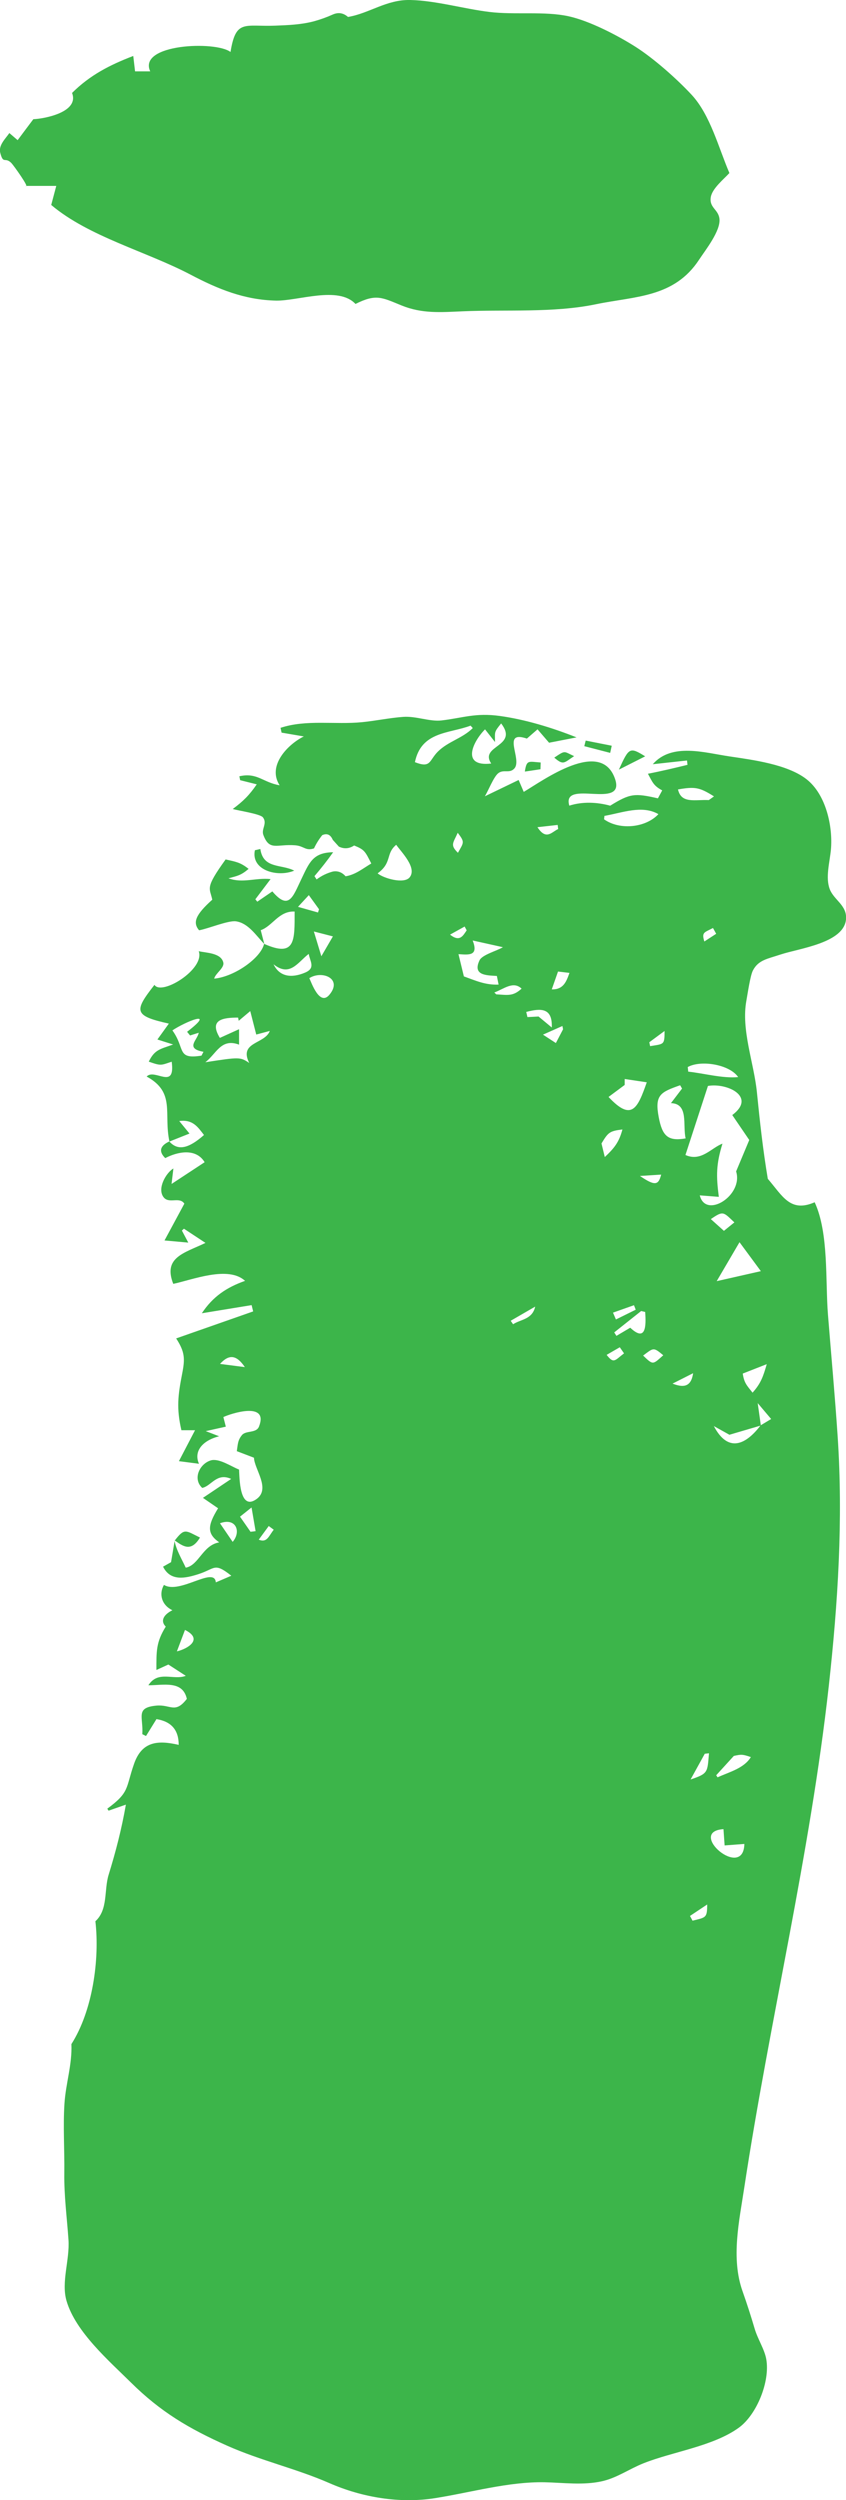 <?xml version="1.0" encoding="UTF-8"?>
<svg id="Layer_1" data-name="Layer 1" xmlns="http://www.w3.org/2000/svg" viewBox="0 0 169.3 500">
  <defs>
    <style>
      .cls-1 {
        fill: #3cb54a;
        stroke-width: 0px;
      }
    </style>
  </defs>
  <path class="cls-1" d="M33.9,228.27c-1.19-5.63,1.27-9.79-4.55-12.97,1.6-1.72,5.78,2.85,5.01-2.97-2.18.72-2.09.87-4.59-.01,1.18-2.43,2.27-2.49,4.88-3.43-1.27-.4-2.06-.65-3.15-1,.76-1.06,1.46-2.02,2.29-3.18-7.09-1.57-6.97-2.51-2.88-7.75,1.4,2.26,10.16-3.15,8.86-6.73,1.42.34,4.47.31,4.92,2.27.25,1.09-1.63,2.2-1.82,3.22,4.07-.39,9.33-4.12,9.98-6.96,6.33,2.82,6.11-.72,6.11-6.46-3.17-.15-4.4,2.9-6.78,3.73.29,1.14.5,1.95.71,2.76-1.65-1.69-3.19-4.17-5.65-4.53-1.55-.23-5.63,1.49-7.4,1.79-1.3-1.54-.76-3.07,2.64-6.12-.51-2.42-1.54-2.22,2.67-8.05,2.02.46,2.94.56,4.6,1.89-1.53,1.29-2.18,1.39-4.03,1.88,2.85,1.06,5.48-.16,8.43.16-1.17,1.55-2.11,2.8-3.05,4.04.13.16.26.32.39.48.97-.67,1.95-1.34,3.01-2.06,3.33,3.92,4.13,1.01,5.78-2.4,1.59-3.3,2.29-5.38,6.39-5.43-1.19,1.67-2.41,3.23-3.74,4.78.14.22.29.44.43.66.98-.74,2.06-1.26,3.24-1.58.99-.18,1.84.14,2.56.95,2-.33,3.4-1.53,5.14-2.56-1.24-2.43-1.33-2.75-3.43-3.6-.99.65-2.01.73-3.06.22-.41-.45-.81-.9-1.22-1.35-.45-1.05-1.15-1.36-2.1-.94-.66.82-1.21,1.7-1.65,2.65-1.7.57-1.98-.48-3.77-.62-3.69-.29-5.14,1.22-6.37-2.07-.45-1.2.86-2.3-.09-3.52-.55-.71-5.12-1.37-6.03-1.67,2.1-1.56,3.32-2.77,4.8-4.93-1.45-.36-2.38-.59-3.32-.83-.05-.26-.11-.52-.16-.78,3.58-.82,4.72,1.24,8.06,1.8-2.57-3.97,1.75-8.26,4.84-9.77-1.98-.34-3.21-.55-4.45-.76-.07-.32-.14-.64-.21-.96,5.16-1.71,10.88-.6,16.3-1.13,2.74-.27,5.49-.86,8.24-1.06,2.62-.19,5.3.99,7.69.71,4.25-.5,6.77-1.56,11.62-.9,5.17.71,10.56,2.37,15.39,4.29-2.38.46-4.09.79-5.5,1.07-.84-.97-1.58-1.83-2.31-2.68-.64.56-1.29,1.11-2.13,1.85-5.16-1.74-.89,4.12-2.49,5.96-.98,1.12-2.19.09-3.28,1-.9.75-2,3.56-2.64,4.58,2.62-1.27,4.61-2.22,6.76-3.26.2.47.5,1.17,1.02,2.38,3.93-2.33,15.39-10.74,18.25-2.66,2.27,6.41-10.74-.06-9.13,5.41,2.64-.83,5.5-.72,8.18.01,3.98-2.46,4.9-2.53,9.55-1.47.11-.21.45-.84.86-1.59-1.75-.93-1.94-1.64-2.86-3.33,2.67-.51,5.28-1.14,7.92-1.78-.03-.29-.07-.58-.1-.87-2.07.23-4.13.45-6.85.75,3.81-4.35,10.39-2.3,15.33-1.57,4.71.7,11.6,1.58,15.43,4.56,3.94,3.07,5.31,9.54,4.89,14.1-.23,2.5-1.13,5.55-.23,7.9.82,2.15,3.43,3.2,3.26,5.92-.3,4.84-9.34,5.9-13.06,7.13-2.68.89-4.5,1.1-5.59,3.23-.53,1.03-1.07,4.79-1.29,5.98-1.09,5.88,1.51,12.46,2.1,18.34.59,5.9,1.2,11.45,2.18,17.32,2.96,3.44,4.49,6.82,9.38,4.69,2.85,6.14,2.12,15.74,2.66,22.48.65,8.12,1.4,16.24,1.94,24.37,1.11,16.65.06,33.28-1.77,49.85-3.74,33.73-11.82,66.8-16.91,100.31-1.03,6.8-2.7,14.16-.35,20.79.89,2.51,1.67,4.94,2.42,7.48.61,2.08,1.97,4.11,2.32,6.08.8,4.47-1.9,11.12-5.49,13.72-5.17,3.73-13.16,4.77-19.04,7.1-2.88,1.14-5.35,2.94-8.35,3.61-3.75.84-7.69.28-11.46.2-7.26-.14-14.78,2.05-21.96,3.18-7.05,1.11-14.57-.14-21.15-3.02-6.6-2.89-13.74-4.49-20.45-7.48-7.63-3.4-13.3-6.76-19.22-12.61-4.41-4.36-11.08-10.13-12.9-16.32-1.12-3.8.67-8.24.38-12.28-.31-4.47-.89-8.75-.83-13.26.06-4.62-.27-9.34.03-13.95.26-4.02,1.56-7.81,1.39-11.89,4.23-6.64,5.68-16.87,4.8-24.57,2.57-2.34,1.7-6.23,2.65-9.3,1.45-4.7,2.59-9.12,3.45-14.02-1.5.52-2.48.86-3.46,1.21-.09-.13-.17-.27-.26-.4,4.53-3.32,3.65-4.11,5.36-8.98,1.57-4.48,4.73-4.76,8.93-3.78q.01-4.45-4.45-5.15c-.71,1.14-1.4,2.26-2.09,3.38-.25-.12-.49-.25-.74-.37.22-3.48-1.42-5.29,2.76-5.71,2.93-.29,3.78,1.71,6.15-1.35-.83-3.73-4.63-2.72-7.7-2.72,1.96-3.05,5-.94,7.49-1.89-1.21-.78-2.18-1.41-3.49-2.26-.49.22-1.53.7-2.39,1.09,0-3.72-.09-5.53,1.87-8.67-1.1-1.1-.51-2.36,1.33-3.28-2.11-.98-2.77-3.19-1.69-5.07,3.12,1.97,10.12-3.81,10.38-.5,1.03-.44,2-.86,3.1-1.33-3.49-2.75-3.15-1.4-6.66-.29-2.48.78-5.51,1.49-7-1.52.63-.35,1.27-.71,1.6-.9.27-1.6.49-2.95.72-4.29l-.03-.04c.35,1.91,1.44,3.68,2.25,5.43,2.63-.47,3.38-4.51,6.7-5.06-2.43-1.72-2.42-3.26-.23-6.82-.91-.63-1.83-1.25-3.03-2.08,1.96-1.32,3.6-2.41,5.65-3.79-2.9-1.32-3.94,1.41-5.79,1.8-1.95-1.78-.56-4.8,1.69-5.5,1.65-.51,4.16,1.25,5.68,1.83.1,1.49.03,8.43,3.52,5.88,2.83-2.07-.46-5.96-.54-8.25-1.08-.41-2.22-.85-3.43-1.31.2-1.3.16-2.17,1.03-3.22.81-.97,2.87-.32,3.41-1.71,1.99-5.09-5.67-2.59-7.13-1.89.13.52.28,1.11.49,1.92-1.33.29-2.55.56-4.02.89.91.35,1.66.64,2.68,1.03-3.42.87-5.12,3.06-4.03,5.5-1.41-.18-2.56-.33-4.02-.52,1.21-2.33,2.19-4.2,3.23-6.19h-2.73c-1.02-4.4-.68-7.04.15-11.29.58-2.96.58-4.34-1.2-7.07,5.22-1.83,10.32-3.62,15.41-5.4-.1-.42-.2-.84-.31-1.26-3.18.52-6.36,1.04-9.96,1.63,2.19-3.32,4.95-5.18,8.65-6.48-3.37-3.11-10.59-.19-14.37.6-2.08-5.31,2.18-6.15,6.45-8.19-1.87-1.24-3.09-2.04-4.31-2.84-.14.12-.27.25-.41.37.3.56.6,1.13,1.28,2.41-1.89-.17-3.33-.3-4.76-.43,1.49-2.76,2.76-5.12,3.97-7.36-.99-1.49-3.09.14-4.18-1.32-1.29-1.74.53-4.86,1.99-5.72-.13,1.06-.2,1.69-.37,3.1,2.47-1.62,4.42-2.91,6.62-4.35-1.77-2.92-5.51-2.06-7.88-.82-1.19-1.15-1.29-2.36.81-3.33,1.67,1.87,3.77,1.51,6.94-1.29-1.17-1.5-2.19-3.18-4.95-2.79.81.99,1.32,1.61,2.05,2.5-1.53.61-2.8,1.11-4.07,1.62ZM152.26,285.09c-2.04.6-4.09,1.2-6.29,1.85-.83-.46-1.98-1.1-3.12-1.74,2.87,5.45,6.41,3.73,9.37-.15.79-.47,1.58-.95,2.1-1.26-.96-1.14-1.69-2-2.69-3.18.25,1.73.44,3.1.63,4.47ZM141.67,217.19c-1.45,4.45-2.98,9.12-4.5,13.8,3.17,1.41,5.19-1.46,7.41-2.27-1.27,4.12-1.28,6.39-.73,10.64-1.63-.13-2.68-.21-3.81-.3,1.16,4.78,8.77.02,7.27-4.79,1.07-2.55,1.92-4.58,2.63-6.28-1.2-1.77-2.3-3.38-3.4-4.99,4.92-3.68-1.06-6.49-4.87-5.82ZM49.87,212.57c-2.12-4.24,3.13-3.73,4.12-6.39-1.21.32-1.95.52-2.71.72-.41-1.6-.76-2.97-1.2-4.69-1.08.91-1.69,1.42-2.31,1.94-.04-.21-.08-.43-.12-.64-2.97,0-5.9.37-3.65,4.06,1.29-.58,2.47-1.12,3.84-1.74v3.09c-3.62-1.36-4.53,1.84-6.75,3.52,6.86-1.06,6.98-1.06,8.78.14ZM136.49,217.7c-.13-.22-.26-.44-.38-.66-3.91,1.38-5.13,1.91-4.29,6.37.72,3.84,1.89,4.87,5.39,4.26-.63-2.61.67-6.95-2.94-7.05.86-1.13,1.54-2.03,2.23-2.93ZM99.43,195.18c-2.09-.12-4.9-.1-3.47-3.12.53-1.13,3.46-1.88,4.68-2.63-2.29-.51-3.97-.88-6.05-1.34,1.24,3.16-.81,2.86-2.84,2.73.41,1.7.76,3.13,1.08,4.45,2.5.9,4.29,1.74,6.95,1.64-.14-.71-.29-1.43-.35-1.73ZM125.01,216.98c-1.25.93-2.24,1.66-3.23,2.4,4.63,4.95,5.81,2.32,7.65-2.93-1.55-.23-2.94-.44-4.42-.66v1.19ZM97.06,145.87c-2.36,2.35-4.94,7.55,1.24,6.83-2.44-3.67,5.58-3.33,1.99-8.02-1.47,1.81-1.23,1.63-1.23,3.72-.91-1.15-1.35-1.71-2-2.54ZM143.42,256.22c3.31-.75,5.89-1.33,8.84-2-1.55-2.1-2.69-3.64-4.27-5.79-1.64,2.8-2.96,5.06-4.56,7.78ZM83.04,152.43c3.23,1.27,2.81-.34,4.58-2.11,2.07-2.06,4.94-2.66,6.99-4.71-.15-.16-.29-.33-.44-.49-4.28,1.62-9.86,1.11-11.14,7.32ZM38.04,207.09l-.6-.74c6.06-4.65-.41-1.99-2.94-.28,2.65,3.66.77,5.84,5.82,5.05.13-.26.26-.51.4-.77-3.74-.67-1.22-2.32-.95-3.81-.71.22-1.22.38-1.72.54ZM75.57,174.66c1.08.96,5.28,2.21,6.41.8,1.55-1.93-1.75-5.13-2.69-6.51-2.17,1.8-.76,3.56-3.72,5.71ZM120.96,163.17c-.02.23-.05.46-.07.69,3.17,2.24,8.38,1.66,10.87-1.04-3.28-1.87-7.17-.28-10.8.35ZM137.63,213.4c.03.31.07.61.1.92,3.19.34,6.87,1.38,9.99,1.09-1.7-2.52-7.44-3.48-10.09-2.01ZM144.78,365.81c-7.46.5,4.02,10.36,4.18,2.96-1.41.11-2.68.2-3.95.3-.07-1.02-.14-2.05-.23-3.26ZM126.12,265.53c3.14,2.95,3.2-.33,2.99-3.15-.27-.06-.54-.13-.8-.19-1.8,1.43-3.59,2.85-5.39,4.28.15.23.3.46.44.69.97-.58,1.94-1.15,2.76-1.63ZM141.86,160s.49-.35,1.02-.73c-2.87-1.8-3.76-1.99-7.2-1.39.66,2.92,3.42,1.99,6.19,2.13ZM120.37,228.68c.28,1.16.47,1.94.66,2.72,1.88-1.77,2.84-2.93,3.53-5.52-2.58.32-2.84.57-4.19,2.8ZM148.64,274.7c.27,1.88.82,2.38,1.96,3.82,1.68-1.88,2.13-3.24,2.84-5.7-1.72.67-3.16,1.24-4.8,1.88ZM61.9,195.62c.42.86,2.05,5.68,4.02,3.32,2.7-3.23-1.47-4.94-4.02-3.32ZM54.74,192.85c1.16,2.42,3.49,2.86,6.32,1.66,2.14-.91.98-2.22.72-3.74-2.2,1.7-3.77,4.69-7.04,2.08ZM143.33,355.04c.09.14.18.28.27.41,2.36-1.08,5.28-1.79,6.66-4.05-1.67-.57-1.92-.56-3.41-.23-1.41,1.54-2.47,2.7-3.53,3.87ZM144.87,246.16c.94-.76,1.51-1.23,2.09-1.69-2.23-2.11-2.2-2.38-4.71-.66.8.72,1.59,1.43,2.62,2.35ZM107.77,203.29c.83.69,1.52,1.26,2.65,2.2.17-3.95-2.15-3.89-5.11-3.11.08.34.16.68.24,1.03.86-.05,1.72-.09,2.22-.12ZM44.02,304.64c.95,1.39,1.74,2.55,2.54,3.72,1.77-2.05.66-4.92-2.54-3.72ZM141.87,350.64c-.28.03-.55.06-.83.09-.83,1.5-1.66,3-2.84,5.15,3.56-1.19,3.35-1.44,3.68-5.24ZM132.73,271.04c-2-1.67-1.92-1.5-4.03.06,2.04,1.96,1.92,1.81,4.03-.06ZM64.31,191.24c.61-1.06,1.29-2.22,2.31-3.97-1.52-.39-2.74-.7-3.81-.98.6,1.96,1.04,3.42,1.5,4.95ZM50.15,306.34c.33-.04.67-.08,1-.12-.27-1.58-.54-3.16-.81-4.74-.8.63-1.59,1.27-2.31,1.84.88,1.26,1.5,2.14,2.11,3.03ZM35.4,330.26c2.09-.49,5.4-2.4,1.62-4.29-.48,1.26-.87,2.3-1.62,4.29ZM141.52,380.88c-1.44.96-2.44,1.63-3.44,2.29.17.32.34.64.51.95,2.67-.67,2.93-.51,2.93-3.25ZM98.93,198.5c.13.12.25.24.38.36,2.37.13,3.33.43,5.07-1.14-1.66-1.58-3.49.03-5.45.77ZM110.42,197.87c2.35.06,2.92-1.58,3.54-3.3-1-.12-1.79-.21-2.29-.27-.43,1.24-.81,2.32-1.25,3.57ZM59.63,181.36c1.73.49,2.87.81,4.01,1.13l.2-.65c-.62-.86-1.25-1.72-2.04-2.82-.66.71-1.2,1.29-2.16,2.34ZM124.88,270.66c-.28-.41-.57-.82-.85-1.22-.88.51-1.75,1.01-2.63,1.52,1.45,1.87,1.64,1.09,3.48-.3ZM49,273.41c-1.68-2.48-3.17-2.62-4.97-.64,1.63.21,3.21.41,4.97.64ZM134.59,276.71c1.92.74,3.7.9,4.11-2.08-1.37.69-2.74,1.38-4.11,2.08ZM91.6,166.55c-.93,2.09-1.56,2.43.04,4,1.19-2.11,1.41-2.1-.04-4ZM107.56,165.44c1.76,2.7,2.85.93,4.14.36-.03-.27-.07-.54-.1-.82-1.35.15-2.69.3-4.04.45ZM128.06,235.18c2.99,2.02,3.7,1.9,4.25-.27-1.49.09-2.87.18-4.25.27ZM112.68,205.87c-.04-.23-.09-.45-.13-.68-1.08.48-2.15.96-3.89,1.73,1.33.87,2.01,1.31,2.58,1.68.58-1.12,1.01-1.93,1.43-2.74ZM133,206.18c-1.37,1.02-2.22,1.64-3.06,2.26.05.26.11.52.16.78,2.8-.46,2.89-.22,2.89-3.04ZM122.67,262.51c.2.46.39.91.59,1.37,1.32-.65,2.64-1.3,3.96-1.95-.12-.3-.23-.6-.35-.9-1.4.5-2.81.99-4.21,1.49ZM143.32,186.75c-.21-.39-.43-.77-.64-1.16-1.73.92-2.31.81-1.73,2.7.79-.51,1.58-1.02,2.37-1.54ZM102.2,264.14c.16.23.32.47.48.7,1.5-1,3.85-.94,4.42-3.53-1.83,1.06-3.36,1.94-4.9,2.83ZM54.78,305.93c-.33-.25-.67-.49-1-.74-.67.91-1.33,1.82-2,2.73,1.66.68,1.97-.69,3-1.99ZM93.39,186.06c-.14-.25-.28-.51-.41-.76-.97.54-1.95,1.08-2.92,1.62,1.97,1.55,2.59.21,3.33-.86Z"/>
  <path class="cls-1" d="M145.96,34.61c-1.08,1.2-3.44,3.07-3.72,4.83-.34,2.14,1.55,2.42,1.74,4.36.23,2.4-2.79,6.18-4.06,8.11-5,7.65-12.82,7.31-20.67,8.94-8.5,1.76-17.95,1.03-26.69,1.41-4.38.19-8.09.5-12.2-1.17-3.96-1.61-5.09-2.37-9.22-.3-3.43-3.67-11.52-.58-15.89-.67-6.31-.13-11.62-2.3-17.11-5.19-8.83-4.64-20.38-7.59-27.89-13.94.24-.92.58-2.19,1.01-3.81h-6.15c.95.56-2.38-4.11-2.83-4.57-1.29-1.31-1.62.35-2.23-2.05-.39-1.53,1.07-2.84,1.82-3.95.5.43.98.84,1.66,1.42,1.13-1.52,2.2-2.94,3.14-4.19,2.19-.09,9.24-1.39,7.75-5.25,3.57-3.56,7.53-5.59,12.25-7.4.13,1.1.25,2.12.36,3.08h3.03c-2.52-5.49,13.12-6.14,16.07-3.87,1.07-6.62,2.82-5.03,8.97-5.27,2.63-.1,5.17-.2,7.72-.87,1.31-.36,2.59-.82,3.83-1.38,1.09-.46,2.08-.29,2.99.51C73.87,2.69,77.34-.11,82.11,0c5.14.12,10.67,1.76,15.83,2.39,5.09.62,11.04-.19,15.83.86,4.21.92,9.77,3.81,13.36,6.08,3.66,2.32,8.3,6.42,11.29,9.64,3.73,4.03,5.39,10.62,7.55,15.64Z"/>
  <path class="cls-1" d="M52.1,169.79c.57,4.02,4.24,3,6.78,4.33-3.35,1.4-8.71-.07-7.87-4.08.36-.08.73-.17,1.09-.25Z"/>
  <path class="cls-1" d="M34.96,308.1c1.98-2.56,2.14-2.04,5.06-.6-1.83,3.02-3.46,1.68-5.09.55,0,0,.03.04.03.04Z"/>
  <path class="cls-1" d="M129.11,151.26c-1.74.88-3.3,1.67-5.26,2.66,2.02-4.47,2.19-4.55,5.26-2.66Z"/>
  <path class="cls-1" d="M122.1,150.57c-1.72-.45-3.45-.9-5.17-1.34.09-.37.18-.75.28-1.12,1.74.34,3.47.69,5.21,1.03-.1.48-.21.96-.31,1.43Z"/>
  <path class="cls-1" d="M114.89,151.22c-2.05,1.36-2.13,1.88-3.97.3,2.3-1.54,1.84-1.26,3.97-.3Z"/>
  <path class="cls-1" d="M108.16,153.84c-1.04.16-2.09.31-3.13.47.36-2.42.74-1.99,3.17-1.82-.01.45-.03.9-.04,1.35Z"/>
</svg>